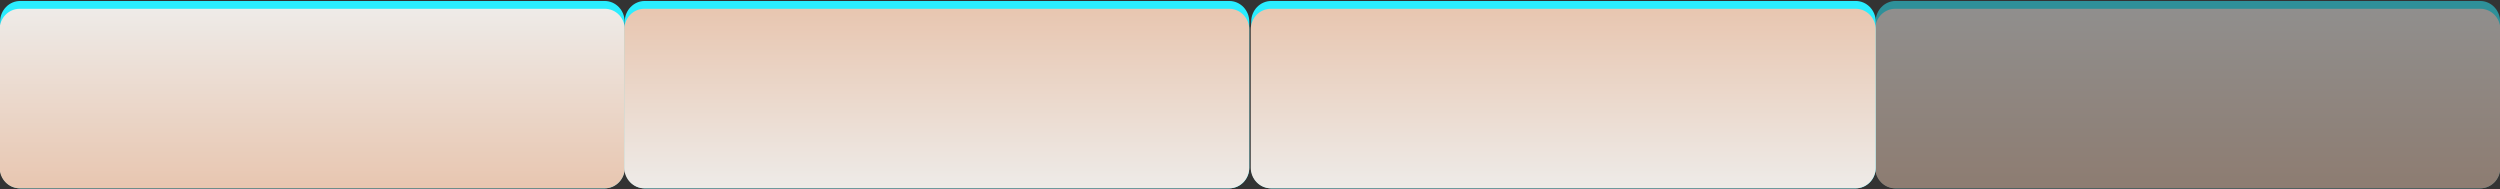 <?xml version="1.0" encoding="utf-8"?>
<!-- Generator: Adobe Illustrator 15.0.0, SVG Export Plug-In . SVG Version: 6.00 Build 0)  -->
<!DOCTYPE svg PUBLIC "-//W3C//DTD SVG 1.1//EN" "http://www.w3.org/Graphics/SVG/1.1/DTD/svg11.dtd">
<svg version="1.1" id="Calque_1" xmlns="http://www.w3.org/2000/svg" xmlns:xlink="http://www.w3.org/1999/xlink" x="0px" y="0px"
	 width="320.25px" height="24.25px" viewBox="0 0 320.25 24.25" enable-background="new 0 0 320.25 24.25" xml:space="preserve">
<rect x="0" y="0" width="320.25" height="24.25" fill="#333333" stroke="none"/>
<g id="Effet_NoPatch" display="none">
</g>
<g>
	<path fill="#2AEDFF" d="M77.45,24.125H2.582c-1.416,0-2.566-1.188-2.566-2.645V2.768c-0.001-1.457,1.15-2.643,2.566-2.643H77.45
		c1.415,0,2.565,1.186,2.565,2.643V21.48C80.016,22.938,78.865,24.125,77.45,24.125L77.45,24.125z"/>
	
		<linearGradient id="SVGID_1_" gradientUnits="userSpaceOnUse" x1="540.676" y1="-1291.516" x2="540.676" y2="-1268.516" gradientTransform="matrix(1 0 0 -1 -500.675 -1267.391)">
		<stop  offset="0" style="stop-color:#E8C6B0"/>
		<stop  offset="1" style="stop-color:#EEEBE8"/>
	</linearGradient>
	<path fill="url(#SVGID_1_)" d="M77.479,24.125H2.522c-1.417,0-2.569-1.188-2.569-2.645V3.767C-0.047,2.31,1.105,1.125,2.522,1.125
		h74.956c1.417,0,2.568,1.186,2.568,2.642V21.48C80.047,22.938,78.896,24.125,77.479,24.125L77.479,24.125z"/>
</g>
<g opacity="0.5">
	<path fill="#2AEDFF" d="M317.701,24.125h-74.868c-1.416,0-2.566-1.188-2.566-2.645V2.768c-0.001-1.457,1.15-2.643,2.566-2.643
		h74.868c1.415,0,2.565,1.186,2.565,2.643V21.48C320.267,22.938,319.116,24.125,317.701,24.125L317.701,24.125z"/>
	
		<linearGradient id="SVGID_2_" gradientUnits="userSpaceOnUse" x1="780.926" y1="-1291.516" x2="780.926" y2="-1268.516" gradientTransform="matrix(1 0 0 -1 -500.675 -1267.391)">
		<stop  offset="0" style="stop-color:#E8C6B0"/>
		<stop  offset="1" style="stop-color:#EEEBE8"/>
	</linearGradient>
	<path fill="url(#SVGID_2_)" d="M317.729,24.125h-74.956c-1.417,0-2.569-1.188-2.569-2.645V3.767c0-1.457,1.152-2.642,2.569-2.642
		h74.956c1.417,0,2.568,1.186,2.568,2.642V21.48C320.298,22.938,319.146,24.125,317.729,24.125L317.729,24.125z"/>
</g>
<g>
	<path fill="#2AEDFF" d="M237.717,24.125h-74.868c-1.416,0-2.566-1.188-2.566-2.645V2.768c-0.001-1.457,1.15-2.643,2.566-2.643
		h74.868c1.415,0,2.565,1.186,2.565,2.643V21.48C240.282,22.938,239.132,24.125,237.717,24.125L237.717,24.125z"/>
	
		<linearGradient id="SVGID_3_" gradientUnits="userSpaceOnUse" x1="700.926" y1="-1291.516" x2="700.926" y2="-1268.516" gradientTransform="matrix(1 0 0 -1 -500.675 -1267.391)">
		<stop  offset="0" style="stop-color:#EEEBE8"/>
		<stop  offset="1" style="stop-color:#E8C6B0"/>
	</linearGradient>
	<path fill="url(#SVGID_3_)" d="M237.715,24.125h-74.927c-1.417,0-2.568-1.188-2.568-2.645V3.767c0-1.457,1.151-2.642,2.568-2.642
		h74.927c1.416,0,2.567,1.186,2.567,2.642V21.48C240.282,22.938,239.131,24.125,237.715,24.125L237.715,24.125z"/>
</g>
<g>
	<path fill="#2AEDFF" d="M157.466,24.125H82.598c-1.416,0-2.566-1.188-2.566-2.645V2.768c-0.001-1.457,1.15-2.643,2.566-2.643
		h74.868c1.415,0,2.565,1.186,2.565,2.643V21.48C160.031,22.938,158.881,24.125,157.466,24.125L157.466,24.125z"/>
	
		<linearGradient id="SVGID_4_" gradientUnits="userSpaceOnUse" x1="620.676" y1="-1291.516" x2="620.676" y2="-1268.516" gradientTransform="matrix(1 0 0 -1 -500.675 -1267.391)">
		<stop  offset="0" style="stop-color:#EEEBE8"/>
		<stop  offset="1" style="stop-color:#E8C6B0"/>
	</linearGradient>
	<path fill="url(#SVGID_4_)" d="M157.464,24.125H82.537c-1.417,0-2.568-1.188-2.568-2.645V3.767
		c-0.001-1.457,1.151-2.642,2.568-2.642h74.927c1.416,0,2.567,1.186,2.567,2.642V21.48C160.031,22.938,158.88,24.125,157.464,24.125
		L157.464,24.125z"/>
</g>
</svg>
